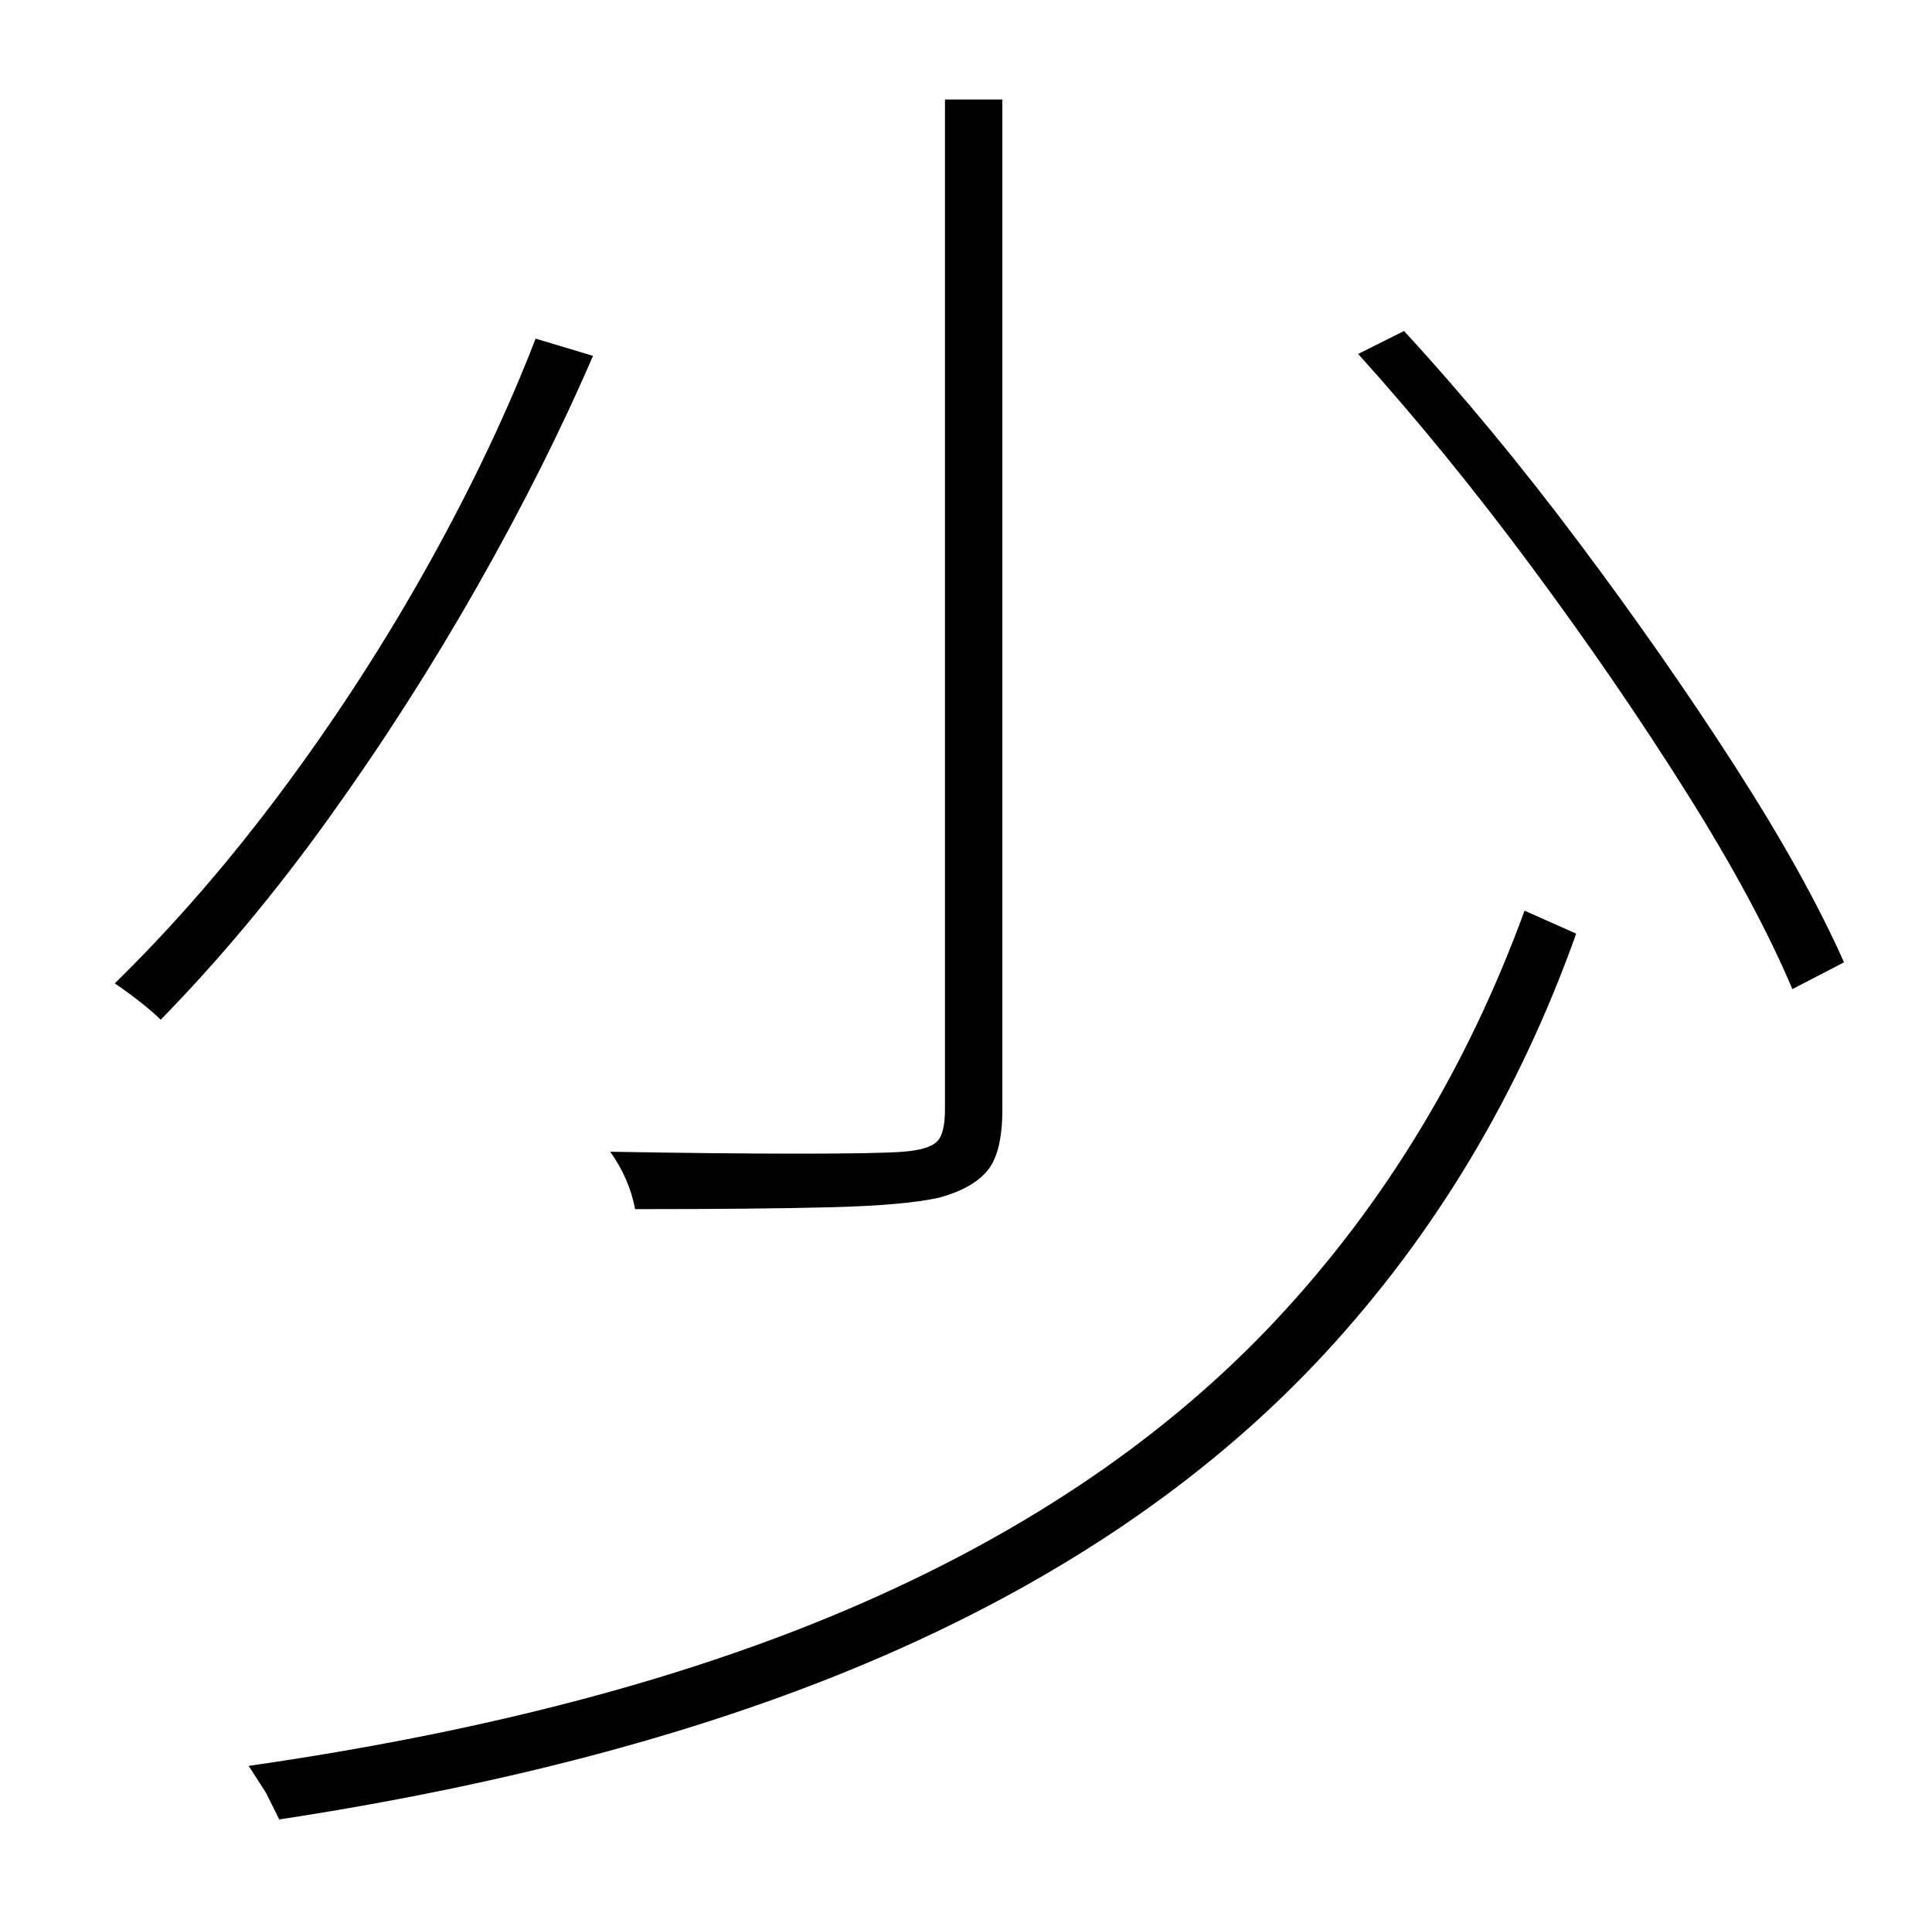 <?xml version="1.0" standalone="no"?>
<!DOCTYPE svg PUBLIC "-//W3C//DTD SVG 1.1//EN" "http://www.w3.org/Graphics/SVG/1.1/DTD/svg11.dtd" >
<svg xmlns="http://www.w3.org/2000/svg" xmlns:xlink="http://www.w3.org/1999/xlink" version="1.1" viewBox="-10 0 1010 1000">
   <path fill="currentColor"
d="M484 52h30v528q0 22 -7.5 31.5t-25.5 14.5q-18 4 -56 5t-103 1q-3 -16 -13 -30q57 1 98.5 1t54.5 -1t17.5 -5t4.5 -17v-528zM700 185l24 -12q46 50 91 110t82 117.5t57 102.5l-27 14q-19 -45 -55.5 -103t-81 -118t-90.5 -111zM787 476l27 12q-45 126 -131.5 219.5
t-221.5 154t-325 89.5l-7 -14t-9 -14q188 -27 320.5 -85t217 -148.5t129.5 -213.5zM270 177l30 9q-25 58 -60.5 120.5t-77.5 121t-88 105.5q-4 -4 -11 -9.5t-13 -9.5q46 -45 88 -101.5t76 -117.5t56 -118z" />
</svg>
